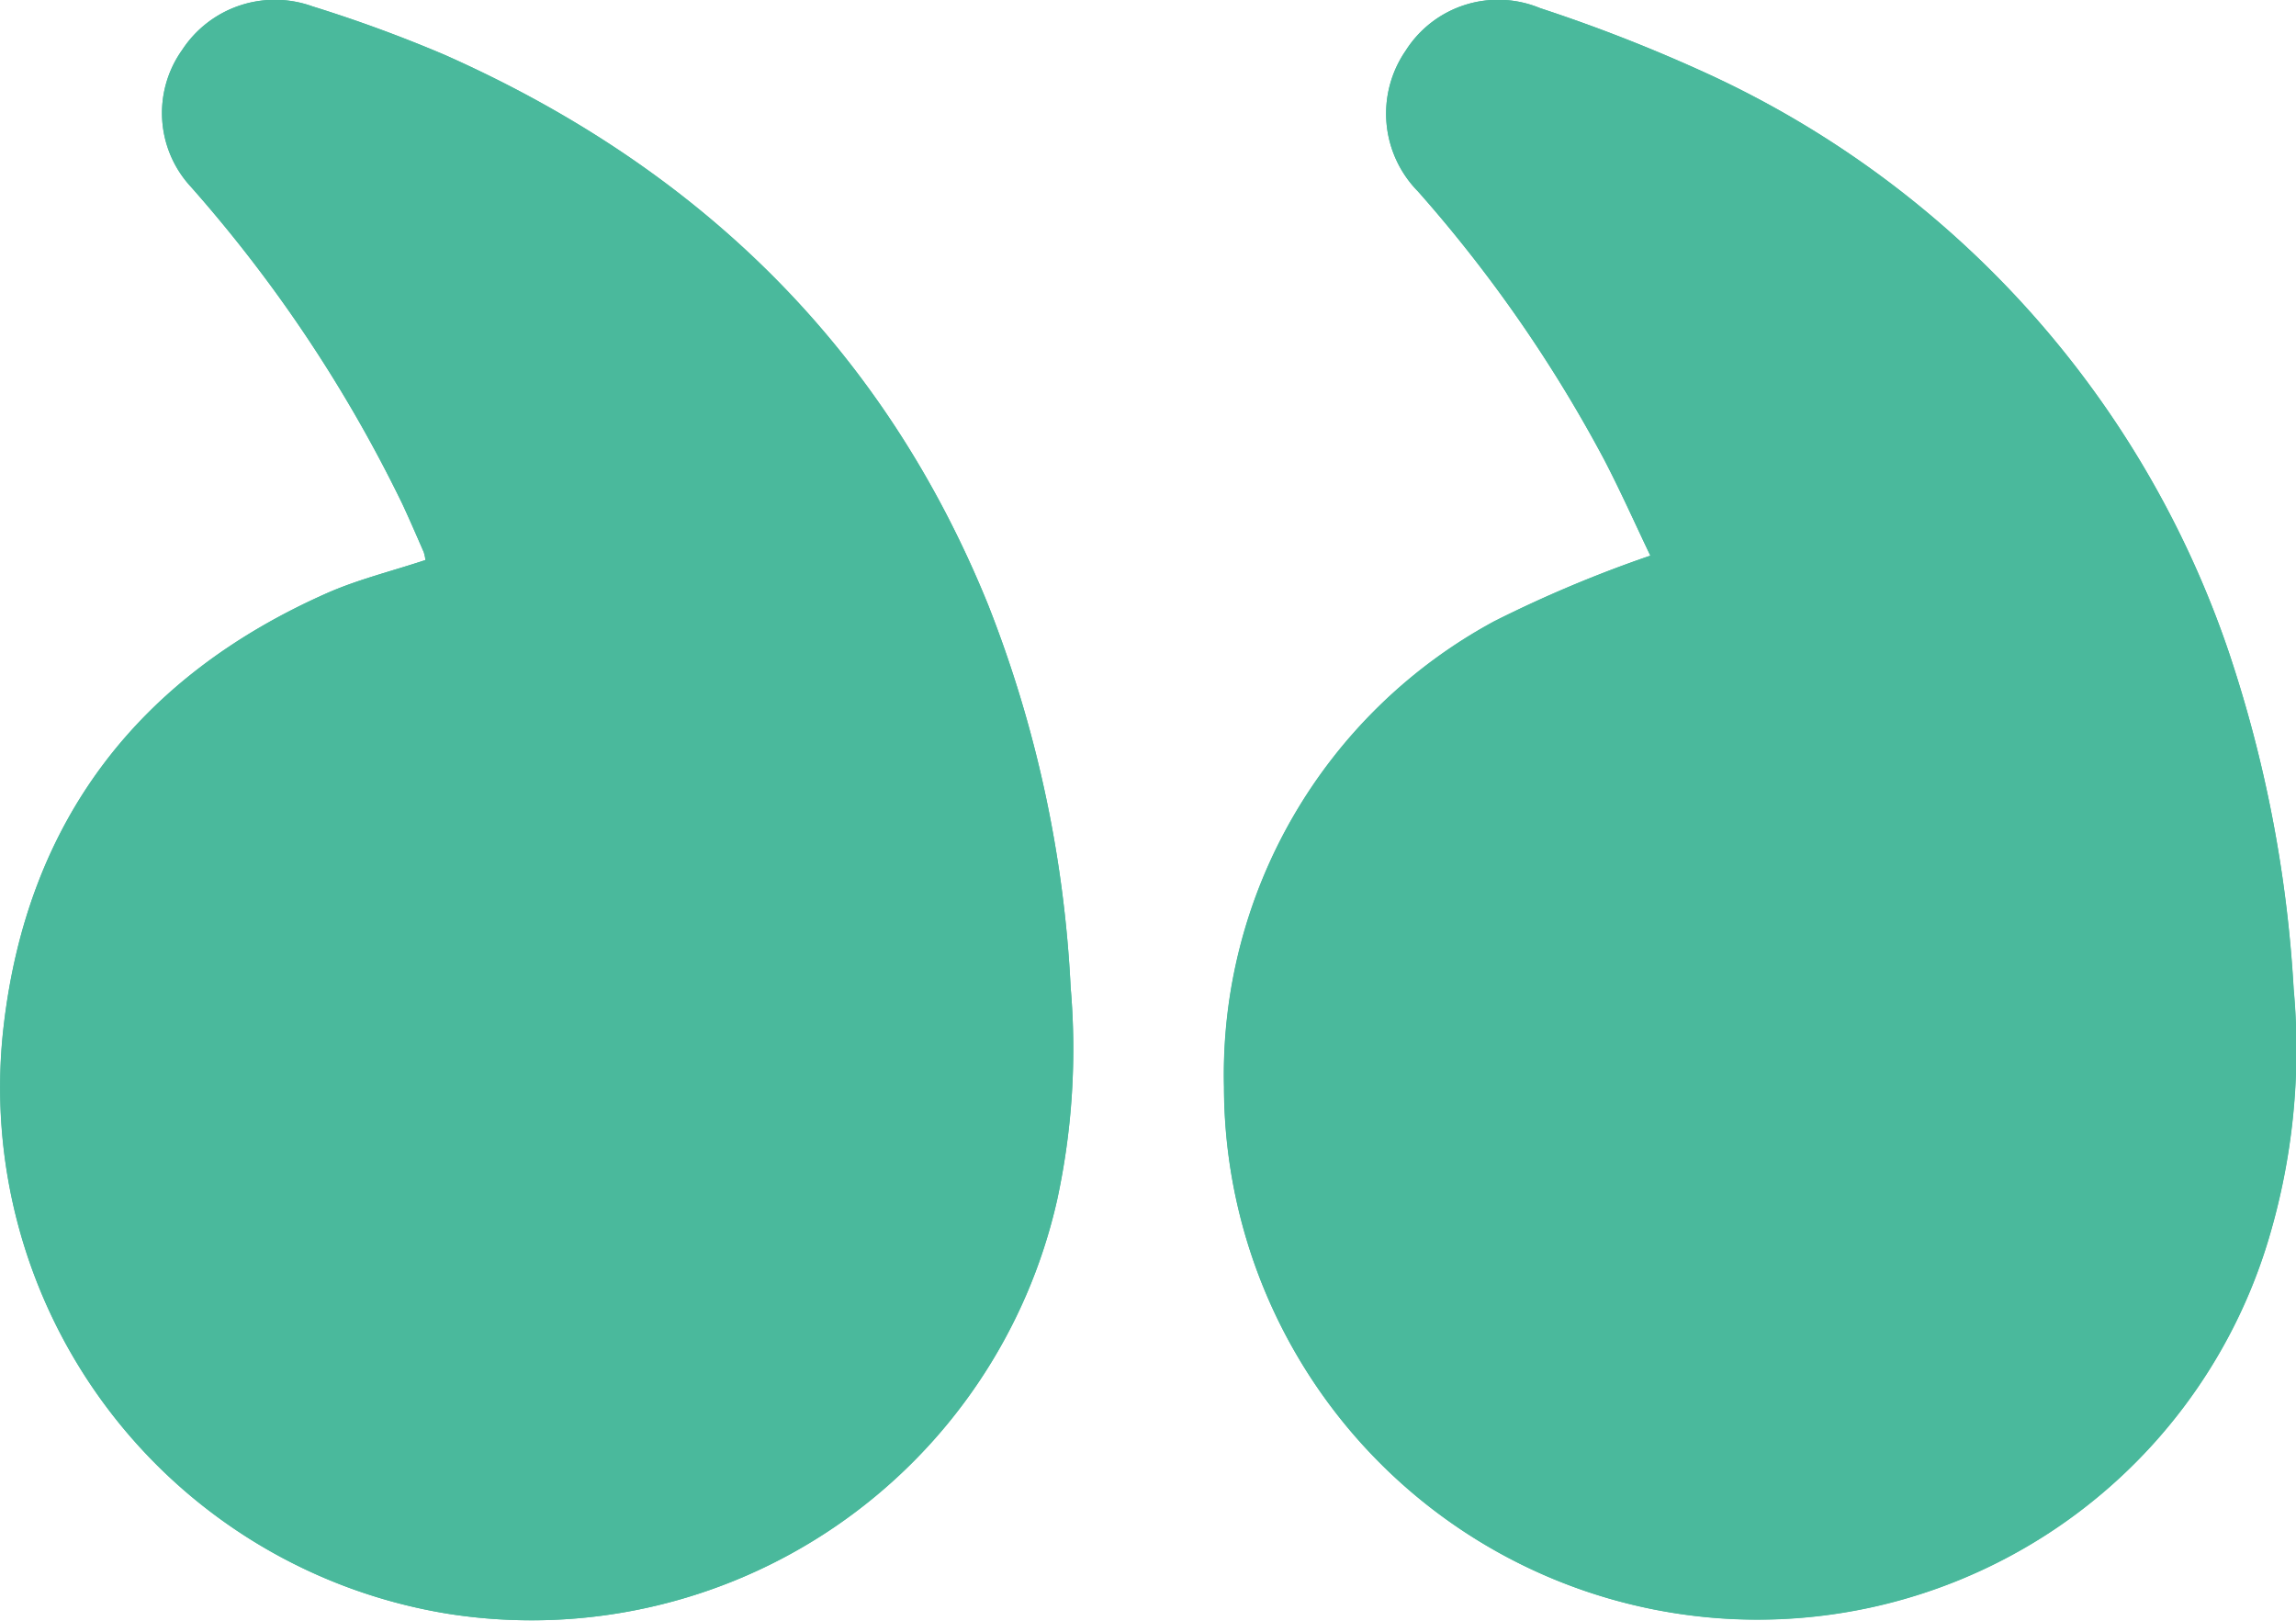 <svg xmlns="http://www.w3.org/2000/svg" width="73.42" height="51.831" viewBox="0 0 73.42 51.831">
  <g id="quote_icon" data-name="quote icon" transform="translate(73.42 51.831) rotate(180)">
    <g id="Group_5186" data-name="Group 5186" transform="translate(0 0)">
      <path id="Path_8449" data-name="Path 8449" d="M59.817,33.923a1.4,1.4,0,0,0,.053.257c.224.513.446,1.027.681,1.534a44.881,44.881,0,0,0,6.761,10.142,3.474,3.474,0,0,1,.282,4.38,3.543,3.543,0,0,1-4.172,1.391A44.65,44.65,0,0,1,59.2,50.078C51.123,46.49,45.182,40.767,41.826,32.5a38.491,38.491,0,0,1-2.643-12.255,22.841,22.841,0,0,1,.426-6.763A17.226,17.226,0,0,1,59.04.219,17.048,17.048,0,0,1,73.306,19.008c-.755,6.561-4.3,11.184-10.342,13.857C61.975,33.3,60.907,33.562,59.817,33.923Zm-39.172.139c.463.967.938,2.034,1.475,3.069a44.427,44.427,0,0,0,5.956,8.579,3.547,3.547,0,0,1,.393,4.5,3.5,3.5,0,0,1-4.3,1.36,51.023,51.023,0,0,1-5.384-2.111A31.478,31.478,0,0,1,2.161,31.013,41.152,41.152,0,0,1,.072,20.194a21.134,21.134,0,0,1,.805-8,17.06,17.06,0,0,1,33.4,4.876,16.48,16.48,0,0,1-8.646,14.894A39.734,39.734,0,0,1,20.646,34.063Z" transform="translate(0 0)" fill="#4ab99c"/>
      <path id="Path_8450" data-name="Path 8450" d="M20.7,33.923c1.09-.361,2.158-.62,3.147-1.058,6.038-2.674,9.587-7.3,10.342-13.857A17.048,17.048,0,0,0,19.927.219,17.226,17.226,0,0,0,.5,13.484,22.841,22.841,0,0,0,.07,20.248,38.491,38.491,0,0,0,2.713,32.5c3.355,8.264,9.3,13.987,17.374,17.575a44.645,44.645,0,0,0,4.223,1.549,3.543,3.543,0,0,0,4.172-1.391,3.474,3.474,0,0,0-.282-4.38,44.881,44.881,0,0,1-6.761-10.142c-.236-.508-.458-1.021-.681-1.534A1.4,1.4,0,0,1,20.7,33.923Z" transform="translate(39.113)" fill="#4ab99c"/>
      <path id="Path_8451" data-name="Path 8451" d="M20.646,34.046a39.744,39.744,0,0,0,4.99-2.094,16.48,16.48,0,0,0,8.646-14.894,17.06,17.06,0,0,0-33.4-4.876,21.134,21.134,0,0,0-.805,8A41.152,41.152,0,0,0,2.161,31,31.478,31.478,0,0,0,18.787,49.442a51.021,51.021,0,0,0,5.384,2.112,3.5,3.5,0,0,0,4.3-1.36,3.547,3.547,0,0,0-.393-4.5,44.425,44.425,0,0,1-5.956-8.579C21.584,36.08,21.109,35.013,20.646,34.046Z" transform="translate(0 0.017)" fill="#4ab99c"/>
    </g>
  </g>
</svg>

